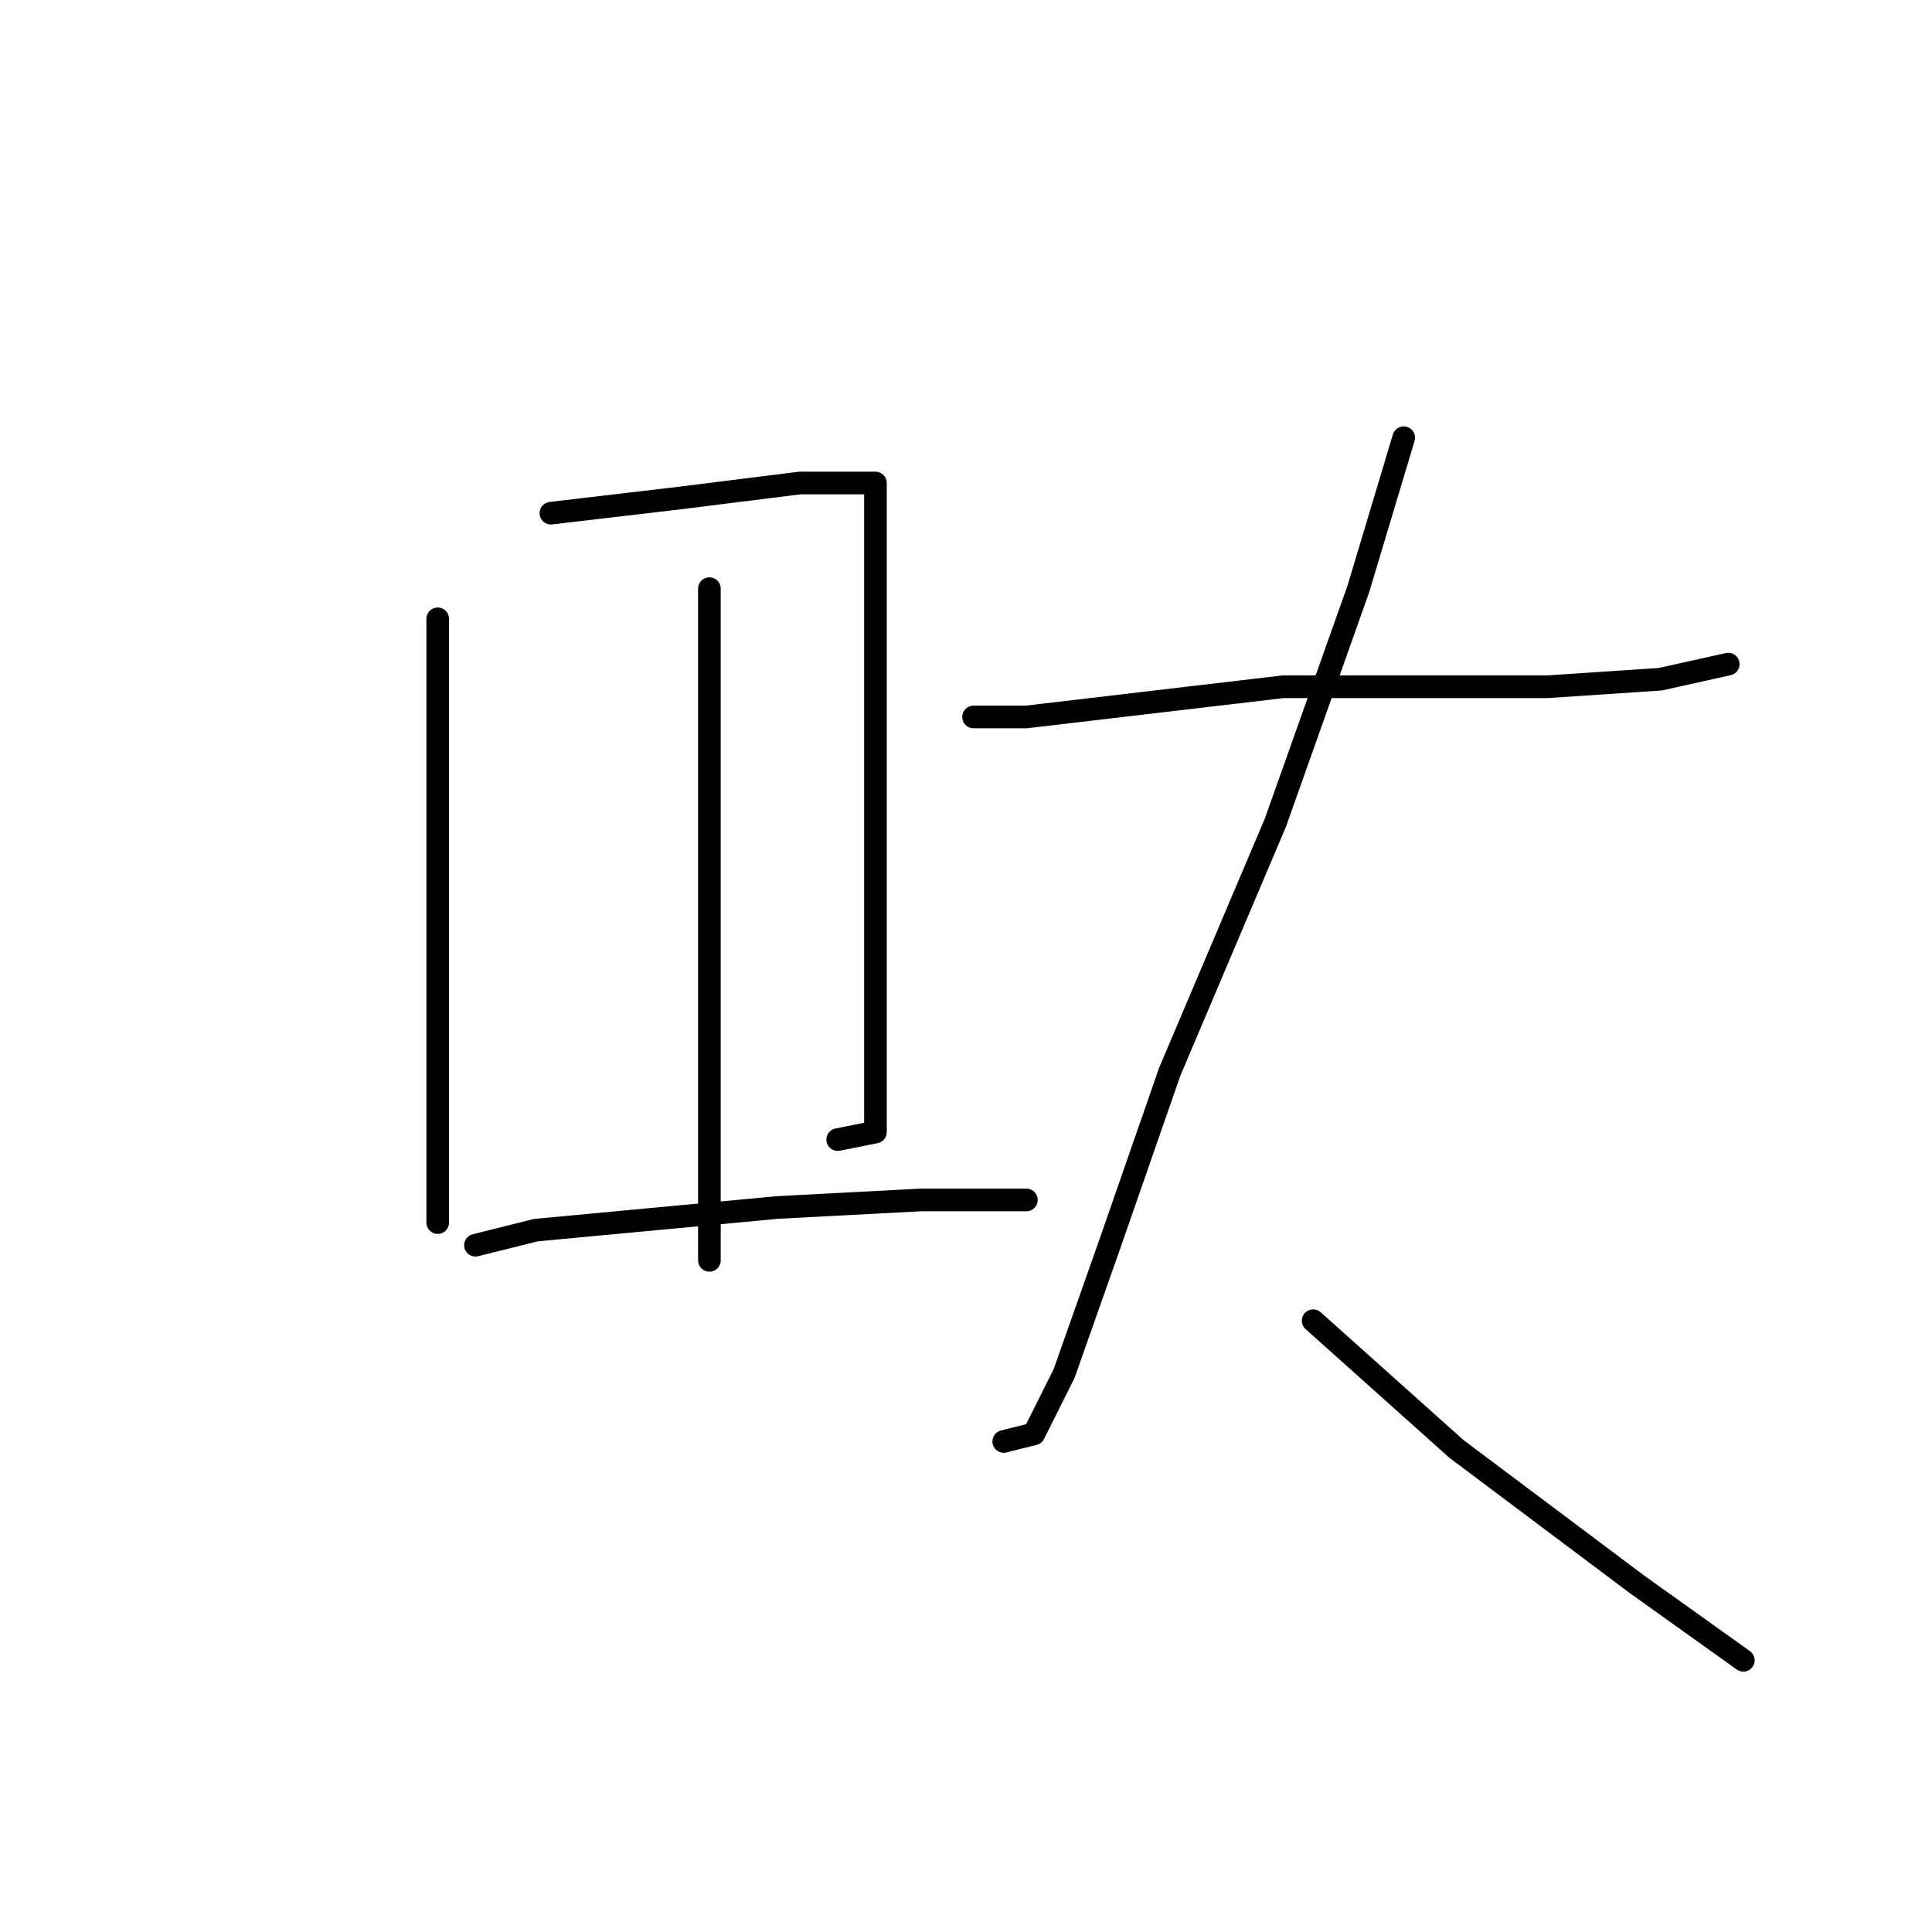 <?xml version="1.0" standalone="no"?>
    <svg width="256" height="256" xmlns="http://www.w3.org/2000/svg" version="1.1">
    <polyline stroke="black" stroke-width="3" stroke-linecap="round" fill="transparent" stroke-linejoin="round" points="58 82 58 97 58 128 58 146 58 158 58 161 58 162 58 162 " />
        <polyline stroke="black" stroke-width="3" stroke-linecap="round" fill="transparent" stroke-linejoin="round" points="73 68 90 66 106 64 113 64 116 64 116 70 116 82 116 97 116 115 116 129 116 143 116 150 111 151 111 151 " />
        <polyline stroke="black" stroke-width="3" stroke-linecap="round" fill="transparent" stroke-linejoin="round" points="94 78 94 91 94 108 94 127 94 146 94 160 94 167 94 167 " />
        <polyline stroke="black" stroke-width="3" stroke-linecap="round" fill="transparent" stroke-linejoin="round" points="63 165 71 163 103 160 122 159 130 159 136 159 136 159 " />
        <polyline stroke="black" stroke-width="3" stroke-linecap="round" fill="transparent" stroke-linejoin="round" points="129 95 136 95 170 91 184 91 205 91 220 90 229 88 229 88 " />
        <polyline stroke="black" stroke-width="3" stroke-linecap="round" fill="transparent" stroke-linejoin="round" points="186 58 180 78 169 109 155 142 147 165 141 182 137 190 133 191 133 191 " />
        <polyline stroke="black" stroke-width="3" stroke-linecap="round" fill="transparent" stroke-linejoin="round" points="174 175 193 192 217 210 231 220 231 220 " />
        </svg>